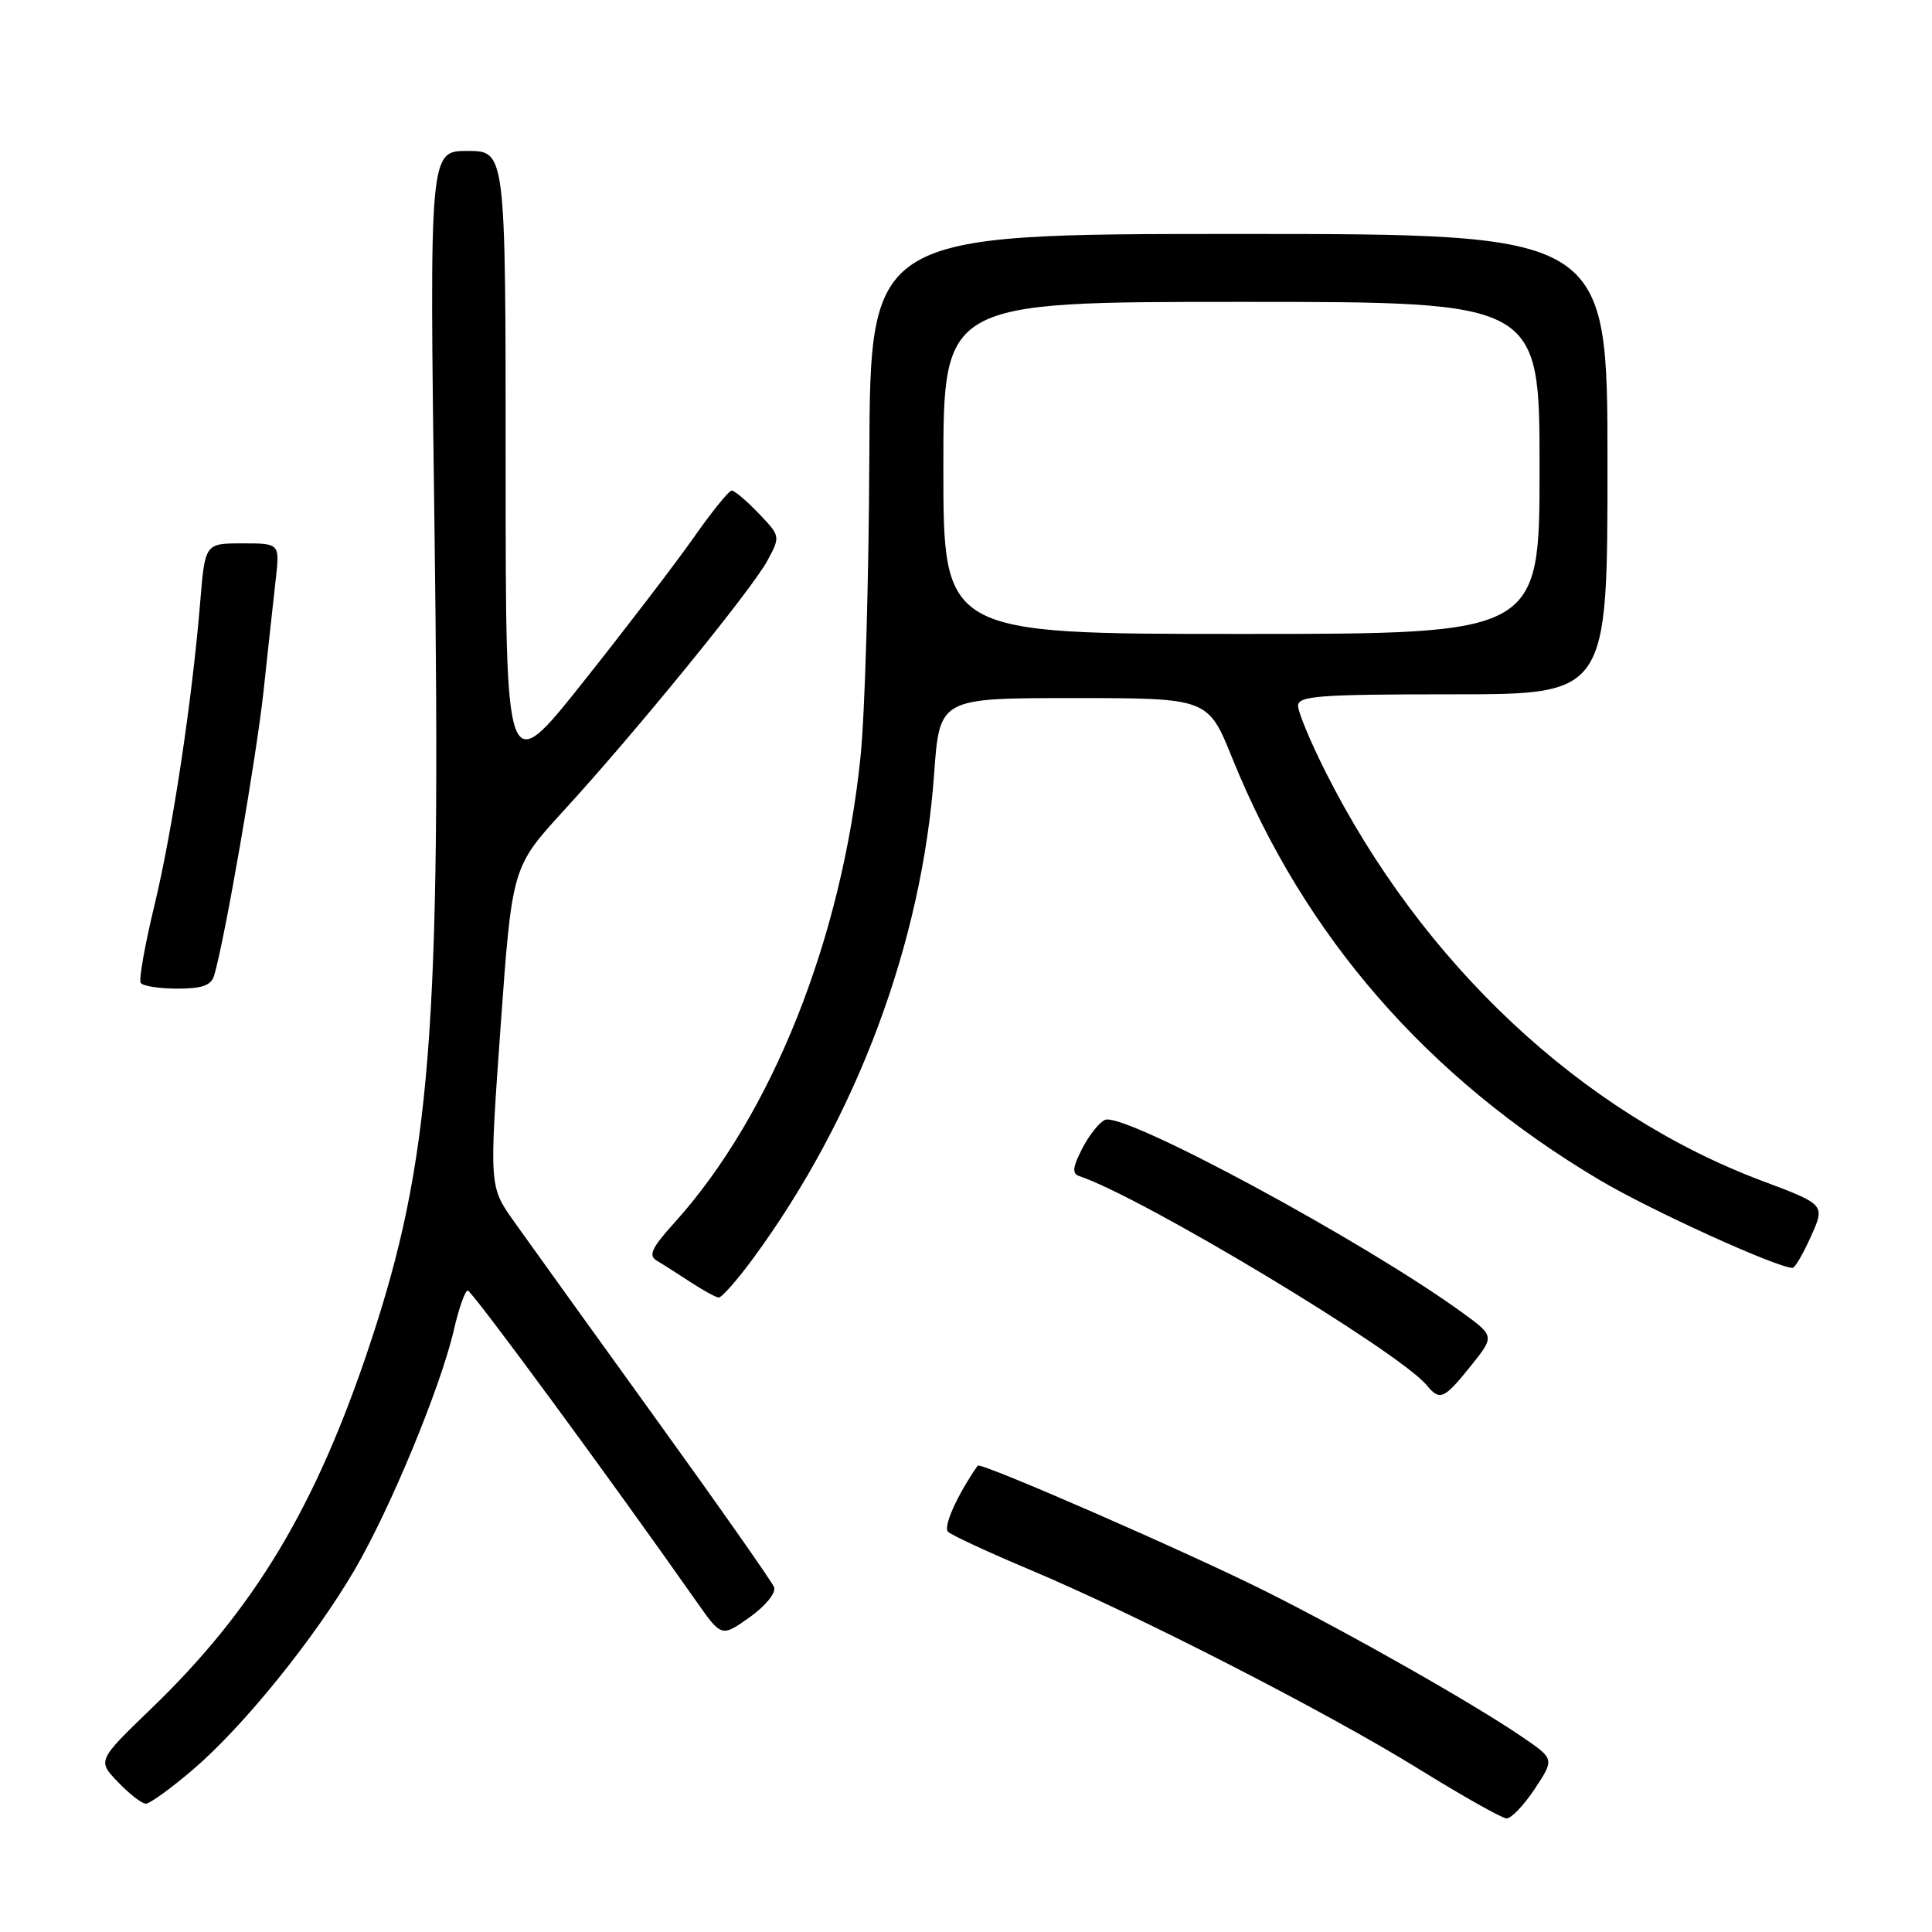 <?xml version="1.0" encoding="UTF-8" standalone="no"?>
<!DOCTYPE svg PUBLIC "-//W3C//DTD SVG 1.1//EN" "http://www.w3.org/Graphics/SVG/1.1/DTD/svg11.dtd" >
<svg xmlns="http://www.w3.org/2000/svg" xmlns:xlink="http://www.w3.org/1999/xlink" version="1.1" viewBox="0 0 256 256">
 <g >
 <path fill="currentColor"
d=" M 203.36 237.04 C 205.98 233.08 205.98 233.08 201.74 230.18 C 195.42 225.85 179.00 216.52 167.89 210.95 C 157.65 205.80 129.91 193.69 129.55 194.20 C 126.81 198.15 124.94 202.33 125.62 202.97 C 126.11 203.43 131.00 205.70 136.50 208.01 C 150.79 214.03 175.74 226.82 188.00 234.40 C 193.78 237.98 199.00 240.92 199.62 240.95 C 200.23 240.98 201.91 239.22 203.36 237.04 Z  M 25.58 234.47 C 32.22 228.80 41.68 217.11 47.00 207.99 C 51.72 199.92 58.40 183.77 60.14 176.22 C 60.80 173.35 61.63 171.00 61.98 171.00 C 62.52 171.00 80.92 196.02 92.29 212.22 C 95.61 216.94 95.61 216.94 99.34 214.29 C 101.45 212.78 102.85 211.06 102.57 210.31 C 102.29 209.59 95.16 199.43 86.73 187.75 C 78.30 176.06 69.92 164.41 68.11 161.86 C 64.82 157.22 64.82 157.22 66.33 136.06 C 67.85 114.90 67.85 114.90 74.67 107.44 C 84.26 96.97 99.62 78.12 101.69 74.28 C 103.42 71.07 103.41 71.04 100.53 68.03 C 98.93 66.36 97.33 65.00 96.96 65.00 C 96.59 65.00 94.33 67.79 91.94 71.20 C 89.54 74.62 82.95 83.23 77.29 90.35 C 67.00 103.30 67.00 103.30 67.00 61.65 C 67.00 20.00 67.00 20.00 61.95 20.00 C 56.90 20.00 56.90 20.00 57.57 69.75 C 58.47 136.52 57.11 153.78 49.02 178.11 C 41.85 199.67 33.74 213.19 20.05 226.39 C 12.90 233.29 12.90 233.29 15.64 236.14 C 17.14 237.71 18.80 239.00 19.33 239.00 C 19.85 239.00 22.67 236.96 25.58 234.47 Z  M 194.86 181.03 C 198.05 177.05 198.05 177.05 193.78 173.94 C 180.79 164.50 149.07 147.38 146.44 148.38 C 145.71 148.67 144.35 150.36 143.42 152.15 C 142.12 154.67 142.03 155.51 143.01 155.84 C 151.35 158.62 185.31 179.06 189.03 183.53 C 190.79 185.66 191.32 185.43 194.86 181.03 Z  M 99.79 166.75 C 113.53 148.05 122.18 124.90 123.78 102.50 C 124.50 92.50 124.50 92.50 142.29 92.50 C 160.07 92.50 160.07 92.50 163.30 100.50 C 172.82 124.05 189.15 142.81 211.94 156.35 C 218.71 160.37 235.47 168.00 237.53 168.00 C 237.84 168.00 238.94 166.11 239.97 163.81 C 241.85 159.61 241.85 159.61 233.43 156.45 C 209.53 147.45 188.43 127.68 175.64 102.27 C 173.64 98.30 172.00 94.36 172.00 93.52 C 172.00 92.21 174.80 92.00 192.50 92.00 C 213.00 92.00 213.00 92.00 213.00 61.50 C 213.00 31.00 213.00 31.00 164.15 31.00 C 115.31 31.00 115.31 31.00 115.19 60.44 C 115.13 76.64 114.61 94.53 114.03 100.21 C 111.57 124.40 102.25 147.75 89.37 162.01 C 86.32 165.39 85.87 166.36 87.05 167.06 C 87.85 167.53 89.85 168.81 91.50 169.89 C 93.15 170.97 94.82 171.89 95.22 171.93 C 95.61 171.97 97.67 169.64 99.79 166.75 Z  M 28.38 129.25 C 29.79 124.50 33.98 100.33 34.93 91.50 C 35.52 86.00 36.24 79.36 36.54 76.75 C 37.07 72.00 37.07 72.00 32.12 72.00 C 27.17 72.00 27.17 72.00 26.53 79.75 C 25.45 92.87 22.86 110.04 20.46 119.98 C 19.20 125.19 18.38 129.81 18.64 130.23 C 18.90 130.65 21.09 131.00 23.49 131.00 C 26.79 131.00 27.99 130.57 28.38 129.25 Z  M 125.00 62.00 C 125.00 40.00 125.00 40.00 164.50 40.00 C 204.00 40.00 204.00 40.00 204.00 62.00 C 204.00 84.00 204.00 84.00 164.50 84.00 C 125.00 84.00 125.00 84.00 125.00 62.00 Z "/>
</g>
</svg>